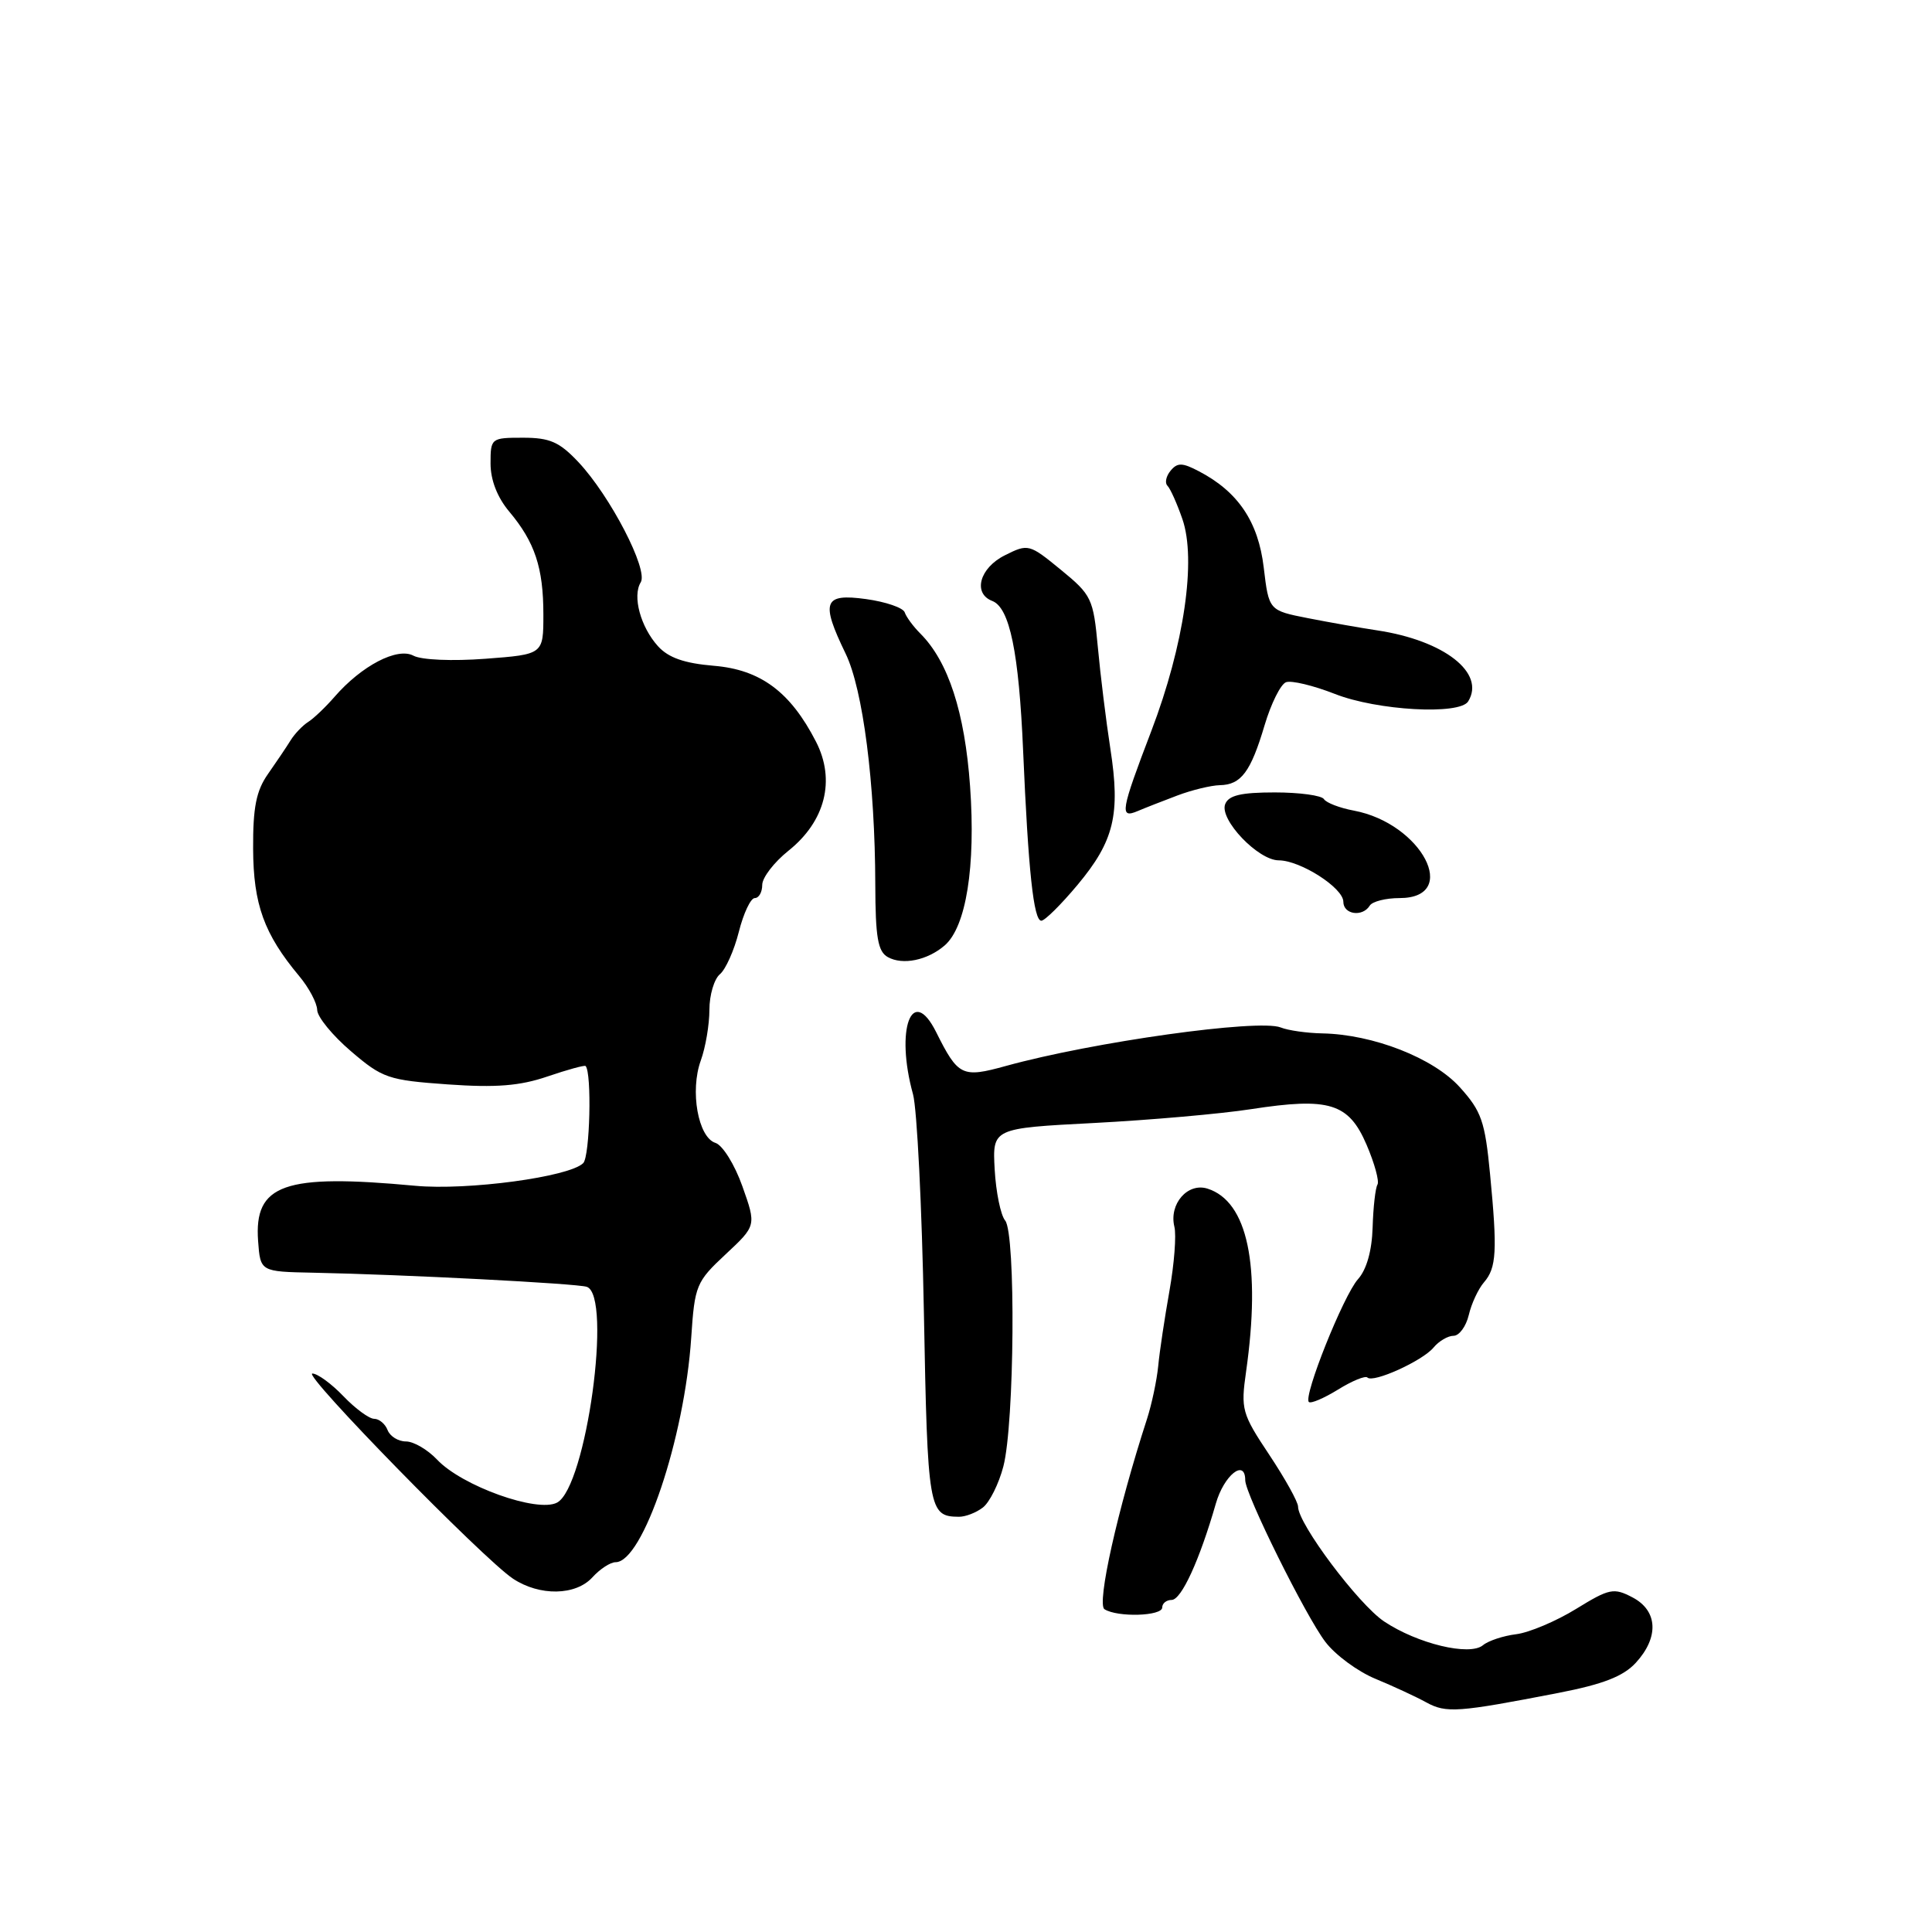 <?xml version="1.0" encoding="UTF-8" standalone="no"?>
<!DOCTYPE svg PUBLIC "-//W3C//DTD SVG 1.1//EN" "http://www.w3.org/Graphics/SVG/1.1/DTD/svg11.dtd" >
<svg xmlns="http://www.w3.org/2000/svg" xmlns:xlink="http://www.w3.org/1999/xlink" version="1.1" viewBox="0 0 256 256">
 <g >
 <path fill="currentColor"
d=" M 206.50 224.32 C 212.42 223.17 215.09 222.13 216.75 220.33 C 219.85 216.96 219.68 213.42 216.31 211.66 C 213.83 210.36 213.26 210.47 208.84 213.19 C 206.21 214.81 202.64 216.32 200.92 216.54 C 199.20 216.75 197.21 217.41 196.50 218.00 C 194.73 219.47 187.82 217.80 183.40 214.85 C 179.99 212.56 172.00 201.91 172.00 199.64 C 172.00 199.01 170.28 195.92 168.18 192.76 C 164.55 187.31 164.40 186.74 165.11 181.76 C 167.11 167.67 165.32 159.19 160.00 157.50 C 157.37 156.67 154.88 159.53 155.61 162.54 C 155.89 163.66 155.59 167.49 154.96 171.04 C 154.33 174.59 153.65 179.07 153.47 181.00 C 153.28 182.93 152.61 186.07 151.99 188.00 C 148.09 200.00 145.29 212.55 146.35 213.23 C 148.07 214.33 154.00 214.15 154.00 213.00 C 154.00 212.45 154.56 212.00 155.25 212.00 C 156.54 211.99 158.95 206.73 161.10 199.25 C 162.18 195.46 165.00 193.22 165.00 196.14 C 165.00 197.98 173.01 214.15 175.62 217.56 C 176.93 219.29 179.92 221.49 182.25 222.45 C 184.59 223.42 187.62 224.82 189.00 225.58 C 191.64 227.02 193.15 226.91 206.50 224.32 Z  M 78.50 209.00 C 79.50 207.90 80.88 207.00 81.57 207.00 C 85.18 207.00 90.71 190.58 91.59 177.25 C 92.05 170.31 92.25 169.84 96.15 166.20 C 100.22 162.40 100.22 162.40 98.37 157.19 C 97.35 154.31 95.75 151.74 94.80 151.44 C 92.50 150.71 91.40 144.54 92.86 140.52 C 93.49 138.78 94.00 135.76 94.00 133.80 C 94.00 131.85 94.63 129.73 95.39 129.09 C 96.15 128.46 97.28 125.93 97.90 123.47 C 98.52 121.01 99.47 119.00 100.01 119.00 C 100.56 119.00 101.00 118.21 101.00 117.25 C 101.00 116.29 102.56 114.26 104.47 112.73 C 109.36 108.83 110.74 103.36 108.12 98.27 C 104.73 91.67 100.77 88.73 94.59 88.22 C 90.68 87.89 88.58 87.16 87.19 85.63 C 84.88 83.08 83.77 78.99 84.90 77.16 C 85.93 75.50 80.87 65.74 76.66 61.25 C 74.13 58.56 72.87 58.00 69.30 58.00 C 65.07 58.00 65.00 58.06 65.00 61.42 C 65.00 63.61 65.90 65.91 67.47 67.78 C 70.87 71.83 72.00 75.22 72.00 81.42 C 72.00 86.71 72.00 86.71 64.32 87.29 C 59.92 87.62 55.84 87.45 54.78 86.88 C 52.64 85.74 47.92 88.20 44.33 92.33 C 43.16 93.68 41.59 95.18 40.85 95.65 C 40.11 96.12 39.05 97.22 38.50 98.11 C 37.95 99.00 36.60 101.00 35.50 102.57 C 33.95 104.78 33.51 107.00 33.54 112.46 C 33.57 119.84 34.99 123.76 39.64 129.33 C 40.94 130.88 42.01 132.91 42.03 133.83 C 42.05 134.75 44.06 137.21 46.51 139.30 C 50.68 142.87 51.45 143.13 59.34 143.69 C 65.73 144.14 68.88 143.89 72.54 142.64 C 75.18 141.74 77.45 141.12 77.59 141.25 C 78.44 142.11 78.17 153.23 77.28 154.12 C 75.45 155.95 61.95 157.77 55.00 157.12 C 37.63 155.50 33.65 156.91 34.20 164.45 C 34.50 168.50 34.50 168.50 41.50 168.64 C 53.54 168.88 76.44 170.07 77.75 170.51 C 81.17 171.67 77.68 197.03 73.82 199.10 C 71.22 200.49 61.20 196.90 57.92 193.41 C 56.67 192.09 54.82 191.00 53.79 191.00 C 52.77 191.00 51.68 190.32 51.36 189.50 C 51.05 188.68 50.24 188.00 49.58 188.00 C 48.92 188.00 47.08 186.65 45.50 185.00 C 43.92 183.35 42.07 182.00 41.39 182.00 C 40.01 182.00 64.03 206.56 67.97 209.18 C 71.50 211.52 76.29 211.44 78.50 209.00 Z  M 130.24 199.75 C 131.13 199.06 132.35 196.61 132.95 194.31 C 134.43 188.66 134.61 163.44 133.19 161.73 C 132.59 161.01 131.97 157.96 131.80 154.96 C 131.50 149.50 131.50 149.50 145.00 148.80 C 152.43 148.41 161.77 147.59 165.77 146.97 C 176.14 145.37 178.71 146.16 181.08 151.69 C 182.14 154.16 182.79 156.54 182.52 156.97 C 182.25 157.41 181.96 159.96 181.88 162.63 C 181.79 165.73 181.08 168.23 179.94 169.50 C 178.02 171.65 172.67 185.01 173.43 185.77 C 173.69 186.02 175.42 185.28 177.29 184.13 C 179.16 182.97 180.92 182.25 181.19 182.53 C 181.95 183.29 188.48 180.33 189.95 178.56 C 190.66 177.70 191.86 177.00 192.60 177.00 C 193.35 177.00 194.26 175.76 194.62 174.25 C 194.97 172.74 195.88 170.79 196.63 169.92 C 198.30 168.00 198.42 165.75 197.44 155.57 C 196.77 148.58 196.30 147.23 193.43 144.06 C 189.93 140.18 181.94 137.06 175.21 136.93 C 173.17 136.89 170.68 136.54 169.69 136.14 C 166.75 134.99 144.81 138.06 133.27 141.25 C 127.48 142.85 126.96 142.60 124.04 136.75 C 120.84 130.36 118.60 136.39 120.98 145.00 C 121.51 146.93 122.16 159.93 122.42 173.91 C 122.91 200.13 123.05 200.95 127.06 200.98 C 127.92 200.99 129.35 200.44 130.24 199.75 Z  M 125.17 125.28 C 128.02 122.82 129.30 114.81 128.54 104.19 C 127.84 94.37 125.65 87.65 121.95 83.95 C 121.02 83.02 120.08 81.75 119.88 81.14 C 119.67 80.53 117.36 79.74 114.75 79.38 C 109.13 78.61 108.71 79.71 112.05 86.61 C 114.35 91.36 115.95 103.83 115.98 117.20 C 116.00 124.22 116.32 126.08 117.64 126.82 C 119.61 127.92 122.88 127.25 125.17 125.28 Z  M 142.78 117.25 C 147.63 111.44 148.48 107.92 147.13 99.22 C 146.56 95.52 145.81 89.46 145.47 85.75 C 144.87 79.31 144.65 78.84 140.57 75.50 C 136.38 72.07 136.24 72.03 133.15 73.58 C 129.80 75.25 128.87 78.63 131.48 79.63 C 133.79 80.52 135.01 86.45 135.57 99.50 C 136.25 115.35 136.96 122.00 137.98 122.00 C 138.44 122.00 140.60 119.86 142.78 117.25 Z  M 181.50 120.00 C 181.84 119.45 183.62 119.00 185.45 119.00 C 193.57 119.00 188.39 109.10 179.39 107.41 C 177.51 107.06 175.73 106.37 175.43 105.89 C 175.13 105.40 172.19 105.00 168.91 105.00 C 164.42 105.00 162.79 105.39 162.34 106.56 C 161.56 108.60 166.71 114.00 169.44 114.00 C 172.31 114.01 178.00 117.65 178.00 119.49 C 178.00 121.18 180.54 121.55 181.50 120.00 Z  M 156.00 105.41 C 157.93 104.68 160.46 104.07 161.63 104.04 C 164.46 103.99 165.73 102.28 167.57 96.08 C 168.42 93.23 169.69 90.67 170.40 90.40 C 171.11 90.13 174.02 90.83 176.88 91.95 C 182.46 94.15 193.41 94.77 194.54 92.94 C 196.87 89.17 191.37 84.87 182.50 83.53 C 180.30 83.20 176.17 82.47 173.31 81.91 C 168.13 80.89 168.13 80.89 167.45 75.19 C 166.73 69.13 164.05 65.15 158.85 62.44 C 156.66 61.29 156.01 61.28 155.11 62.37 C 154.51 63.09 154.32 63.99 154.69 64.36 C 155.07 64.73 155.96 66.72 156.67 68.77 C 158.55 74.17 156.90 85.48 152.56 96.85 C 148.49 107.51 148.32 108.50 150.75 107.47 C 151.71 107.06 154.07 106.14 156.00 105.41 Z "/>
</g>
</svg>
